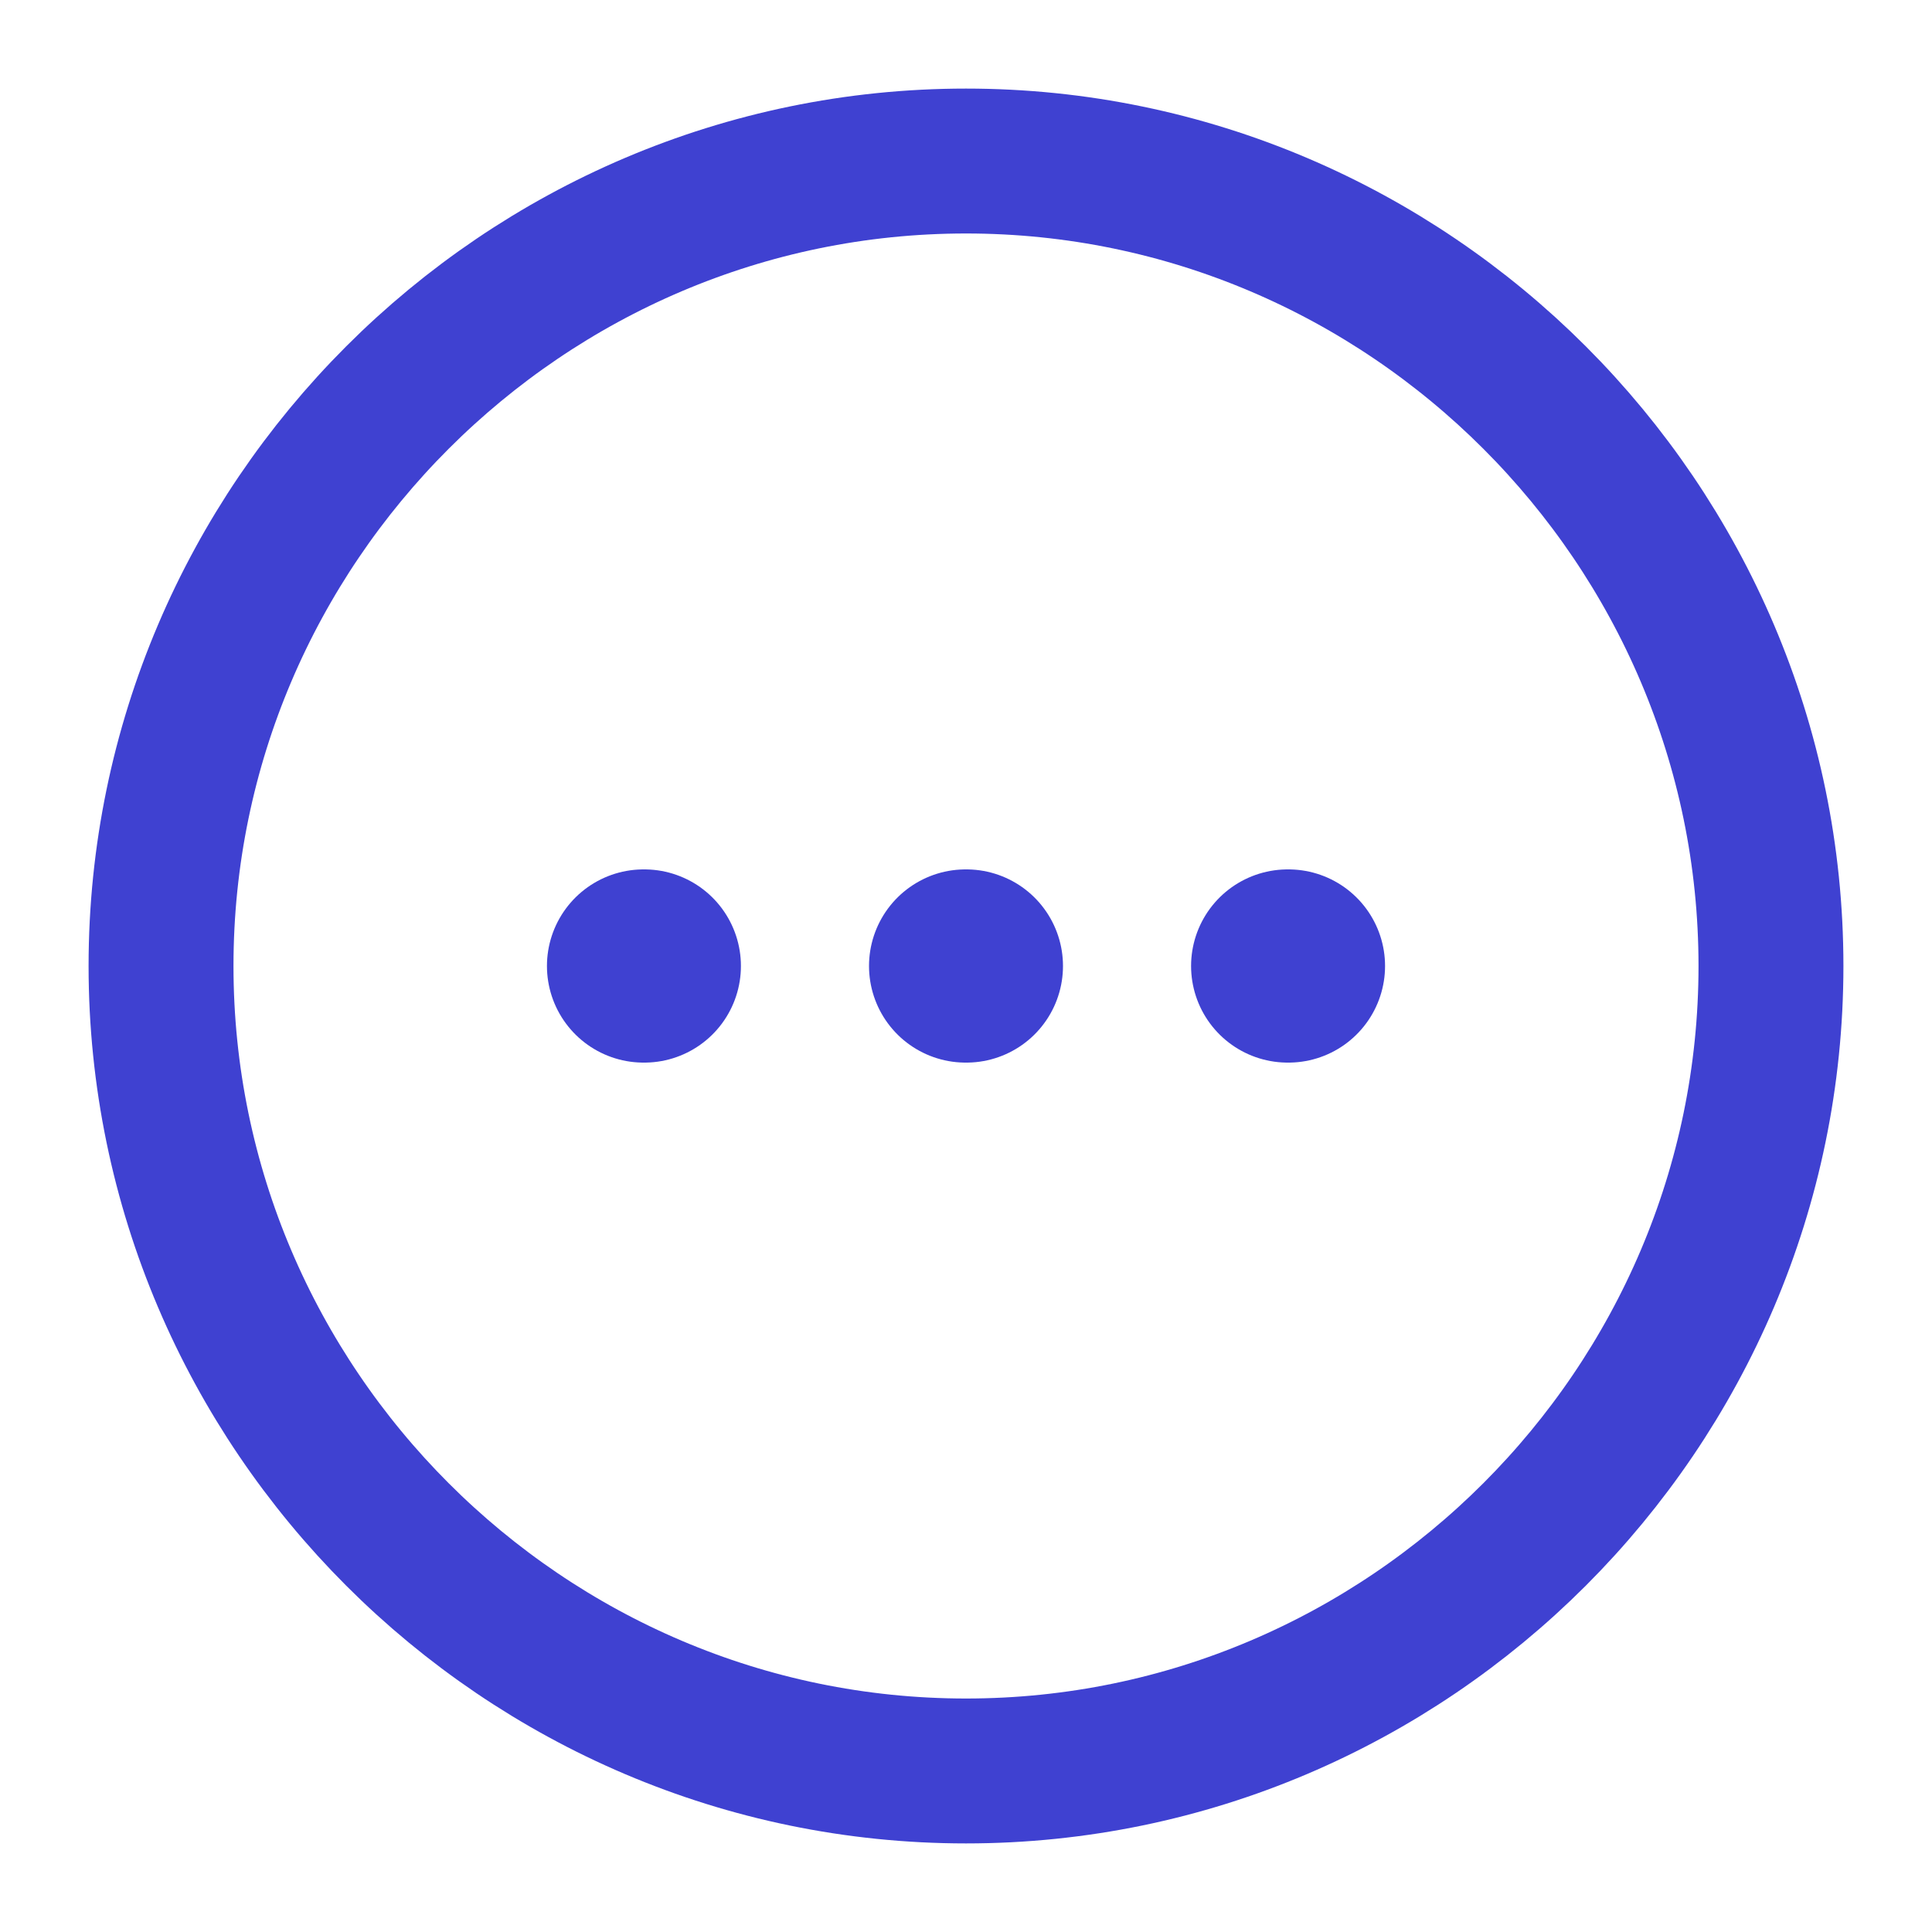 <svg width="20" height="20" viewBox="0 0 20 20" fill="none" xmlns="http://www.w3.org/2000/svg">
<path d="M10 18.333C14.583 18.333 18.333 14.583 18.333 10C18.333 5.417 14.583 1.667 10 1.667C5.417 1.667 1.667 5.417 1.667 10C1.667 14.583 5.417 18.333 10 18.333Z" stroke="#3F41D1" stroke-width="1.5" stroke-linecap="round" stroke-linejoin="round"/>
<path d="M13.33 10H13.338" stroke="#3F41D1" stroke-width="2" stroke-linecap="round" stroke-linejoin="round"/>
<path d="M9.996 10H10.004" stroke="#3F41D1" stroke-width="2" stroke-linecap="round" stroke-linejoin="round"/>
<path d="M6.662 10H6.67" stroke="#3F41D1" stroke-width="2" stroke-linecap="round" stroke-linejoin="round"/>
</svg>
